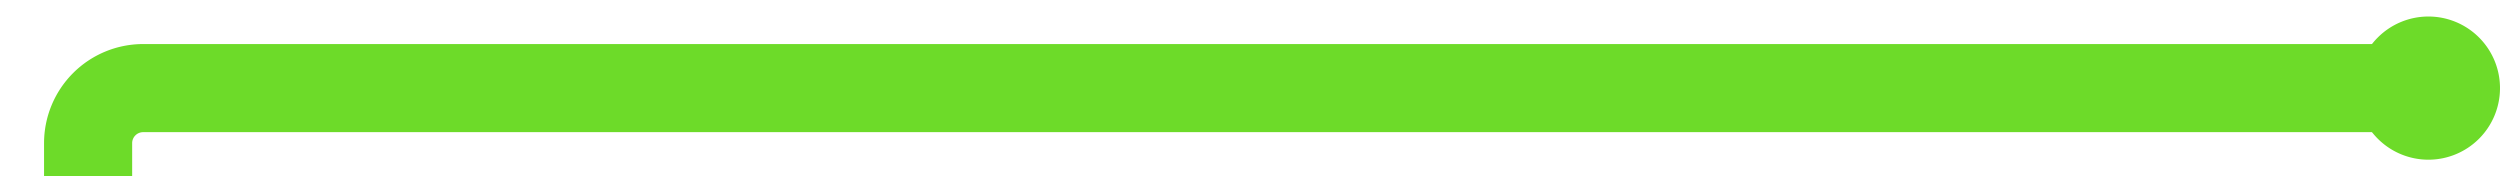 ﻿<?xml version="1.0" encoding="utf-8"?>
<svg version="1.1" xmlns:xlink="http://www.w3.org/1999/xlink" width="227px" height="16px" preserveAspectRatio="xMinYMid meet" viewBox="5756 1469  227 14" xmlns="http://www.w3.org/2000/svg">
  <path d="M 5975 1476  L 5769 1476  A 5 5 0 0 0 5764 1481 L 5764 2520  A 5 5 0 0 0 5769 2525 L 5885 2525  " stroke-width="8" stroke="#6ddb29" fill="none" />
  <path d="M 5976.5 1469.5  A 6.5 6.5 0 0 0 5970 1476 A 6.5 6.5 0 0 0 5976.5 1482.5 A 6.5 6.5 0 0 0 5983 1476 A 6.5 6.5 0 0 0 5976.5 1469.5 Z M 5881 2540.4  L 5897 2525  L 5881 2509.6  L 5881 2540.4  Z " fill-rule="nonzero" fill="#6ddb29" stroke="none" />
</svg>